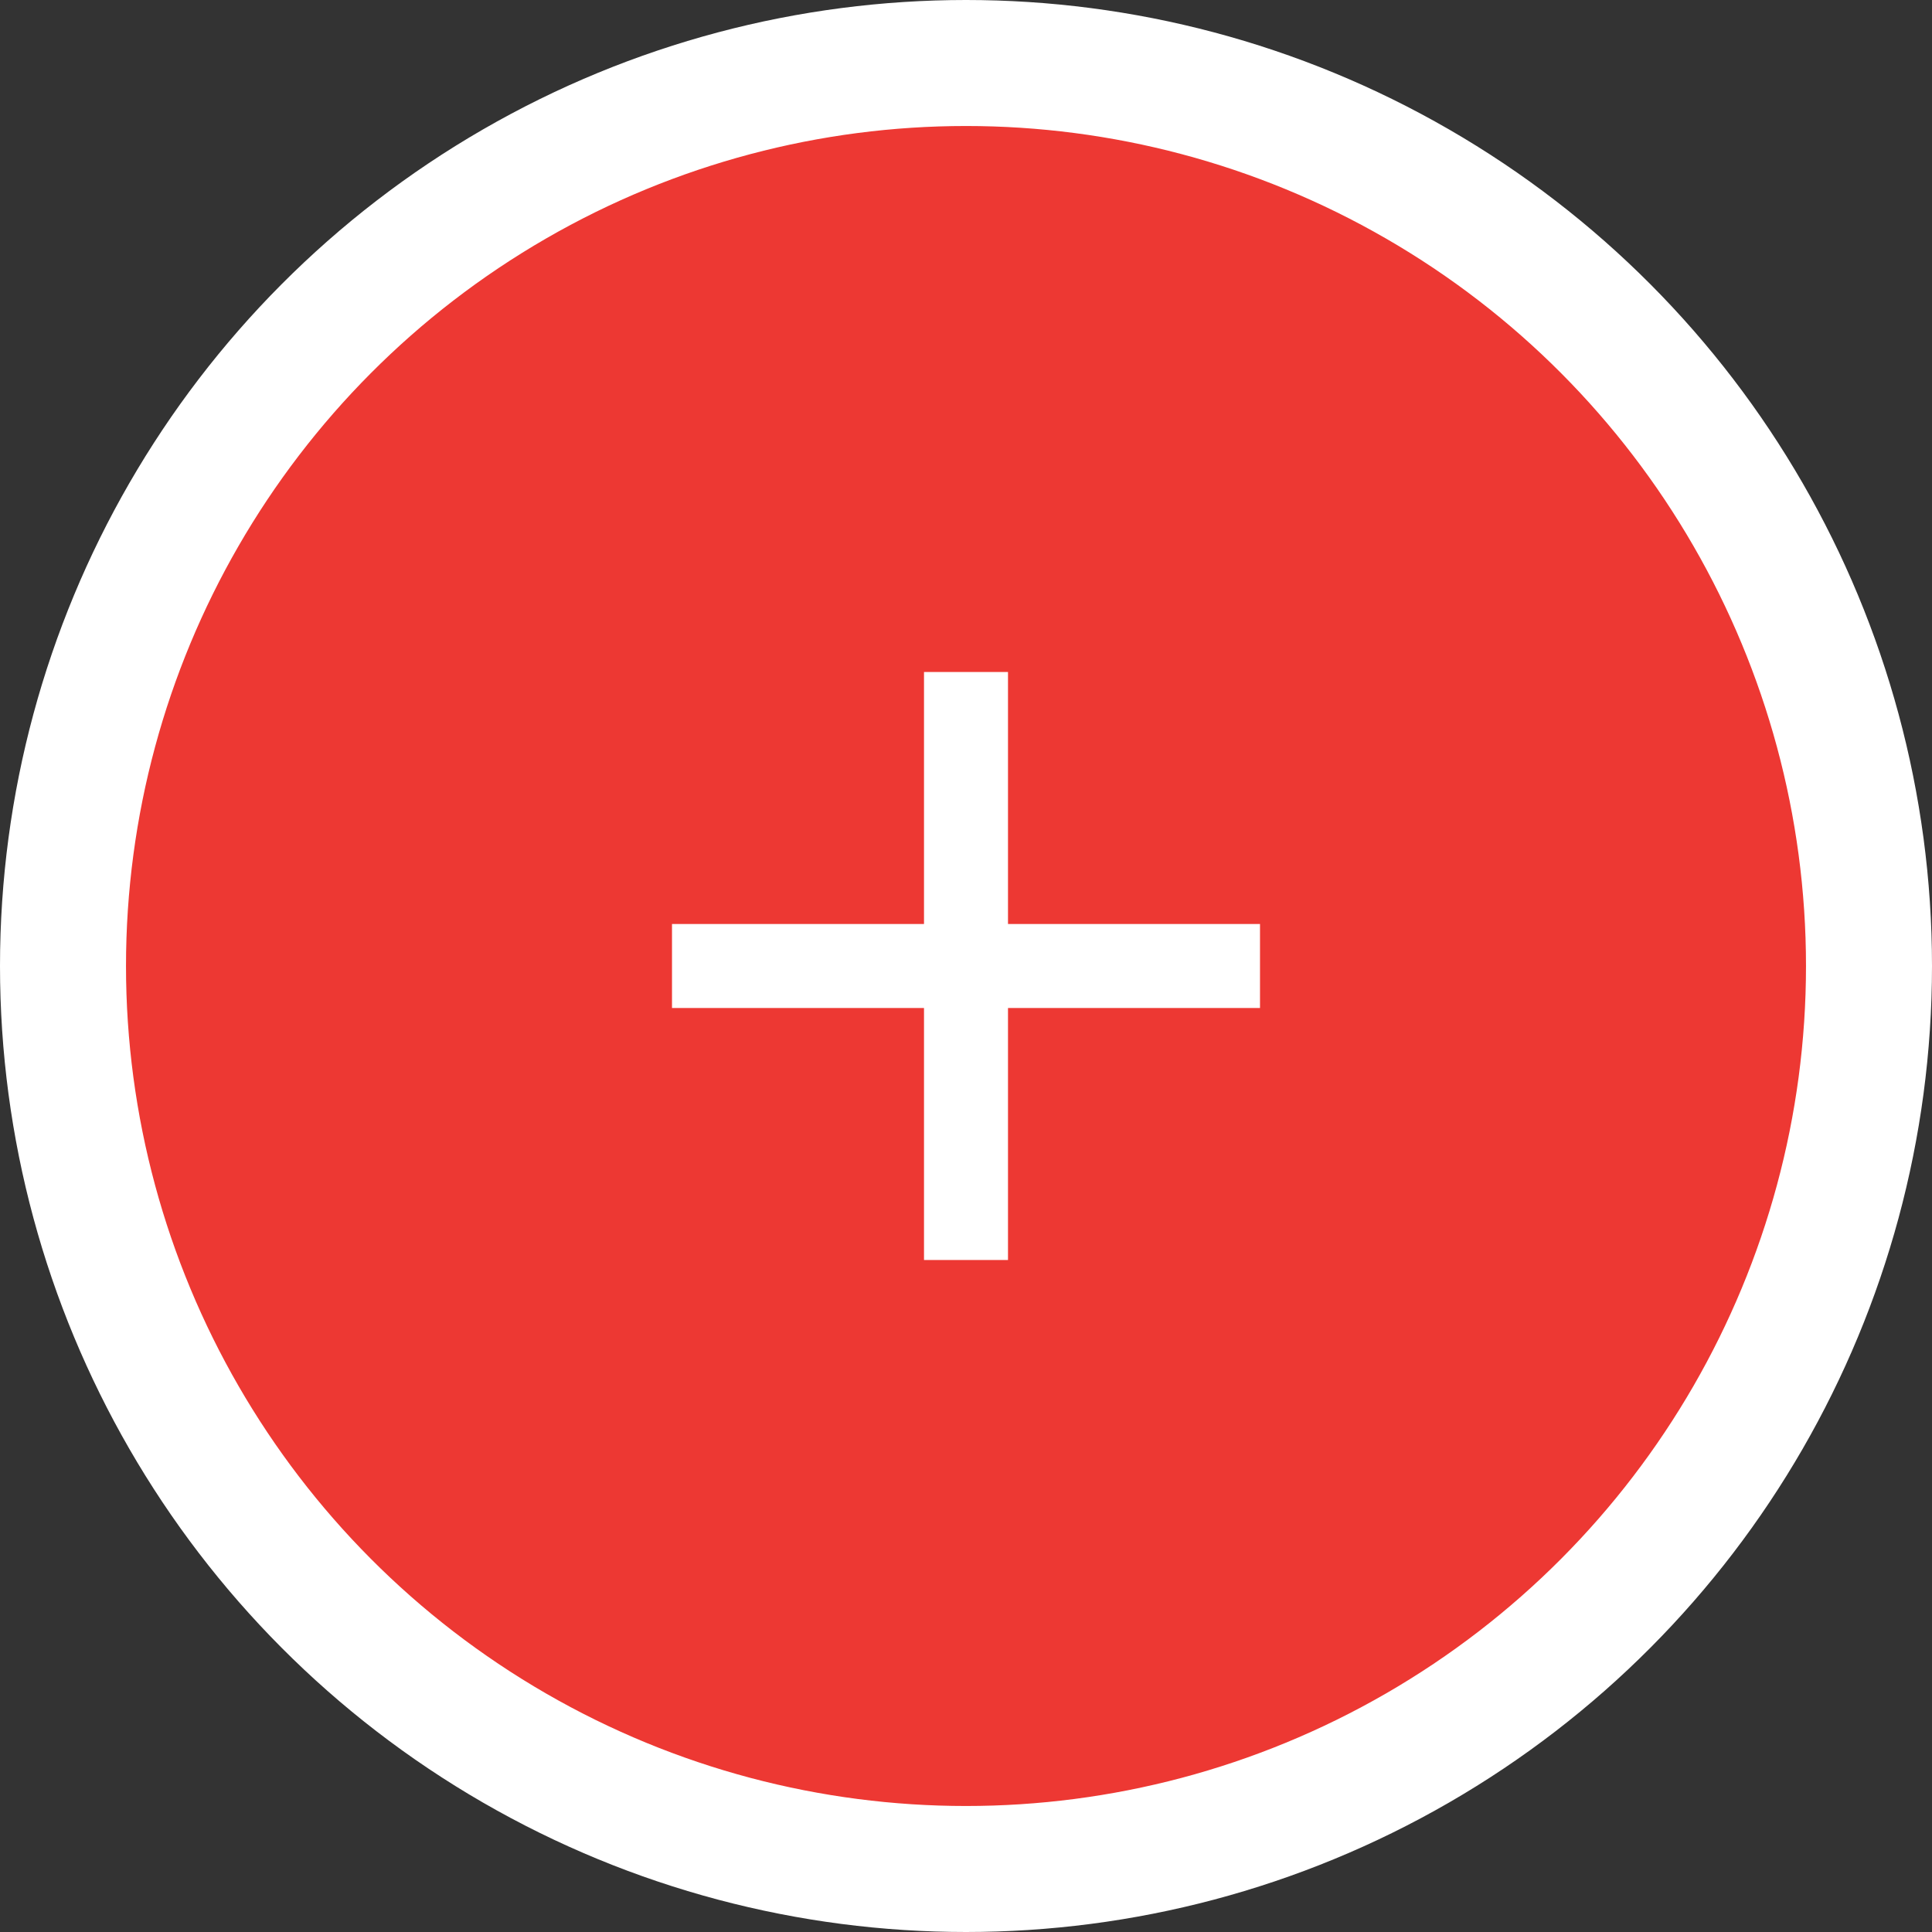 <svg xmlns="http://www.w3.org/2000/svg" xmlns:xlink="http://www.w3.org/1999/xlink" width="46" height="46" viewBox="0 0 46 46">
    <rect x="0" y="0" width="46" height="46" fill="#333333" stroke="none"/>
    <defs>
        <circle id="y9eokrdika" cx="20" cy="20" r="20"/>
    </defs>
    <g fill="none" fill-rule="evenodd">
        <g>
            <g>
                <g>
                    <g transform="translate(-165 -2159) translate(0 2159) translate(168 3)">
                        <use fill="#64AC10" xlink:href="#y9eokrdika"/>
                        <circle cx="20" cy="20" r="21.5" fill="#ED3833" stroke="#FFF" stroke-width="3"/>
                    </g>
                    <g>
                        <path d="M0 0L24 0 24 24 0 24z" transform="translate(-165 -2159) translate(0 2159) translate(168 3) translate(8 8)"/>
                        <path fill="#FFF" fill-rule="nonzero" d="M11 11L11 5 13 5 13 11 19 11 19 13 13 13 13 19 11 19 11 13 5 13 5 11z" transform="translate(-165 -2159) translate(0 2159) translate(168 3) translate(8 8)"/>
                    </g>
                </g>
            </g>
        </g>
    </g>
</svg>
